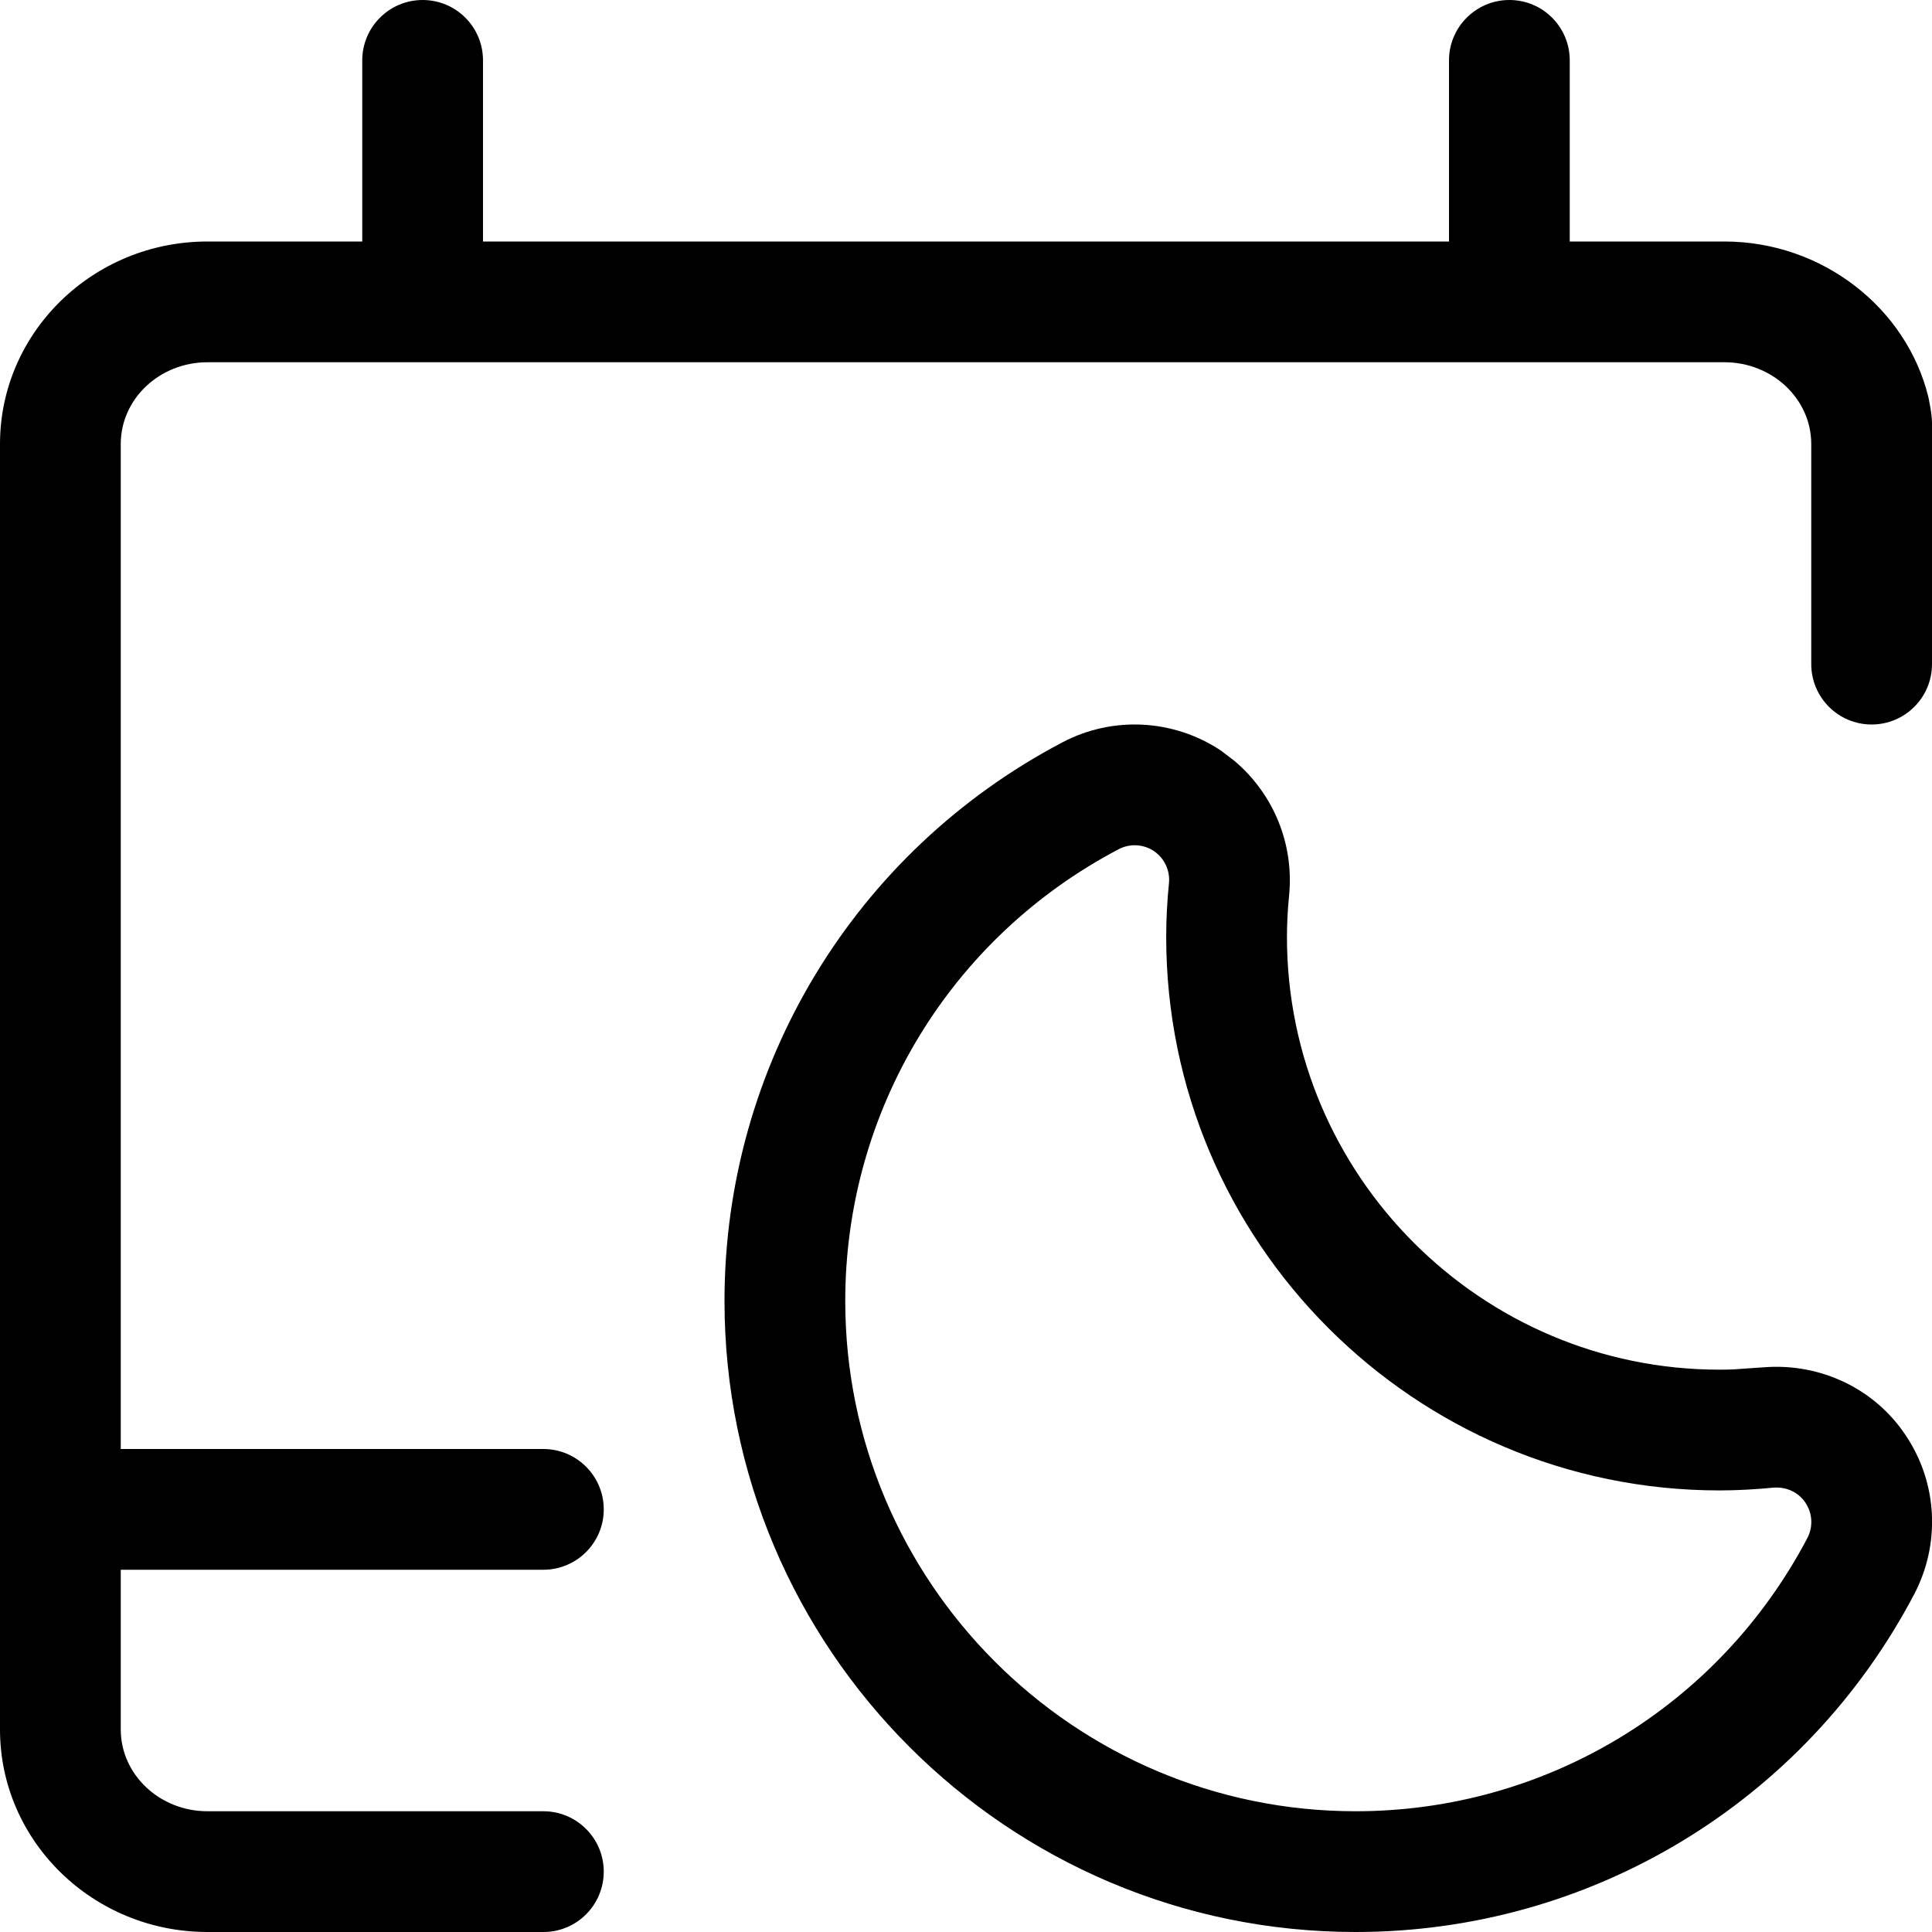 <svg width="16" height="16" viewBox="0 0 16 16" fill="none" xmlns="http://www.w3.org/2000/svg">
<path fill-rule="evenodd" clip-rule="evenodd" d="M4.5 15H1.718C1.322 15 1 14.696 1 14.323V13H4.5C4.776 13 5 12.776 5 12.5C5 12.224 4.776 12 4.5 12H1V3.677C1 3.303 1.322 3 1.718 3H14.281C14.677 3 15 3.303 15 3.677V5.5C15 5.776 15.224 6 15.5 6C15.776 6 16 5.776 16 5.5V3.5C16 3.425 15.97 3.289 15.97 3.289C15.79 2.551 15.092 2 14.281 2H13V0.5C13 0.224 12.777 0 12.5 0C12.224 0 12 0.224 12 0.5V2H4V0.5C4 0.224 3.777 0 3.5 0C3.224 0 3 0.224 3 0.5V2H1.718C0.77 2 0 2.752 0 3.677V14.323C0 15.248 0.77 16 1.718 16H4L4.514 16C4.783 15.993 5 15.772 5 15.5C5 15.224 4.776 15 4.5 15ZM6 10.774C6 8.829 7.074 7.054 8.798 6.148C9.215 5.928 9.719 5.955 10.111 6.216L10.224 6.302C10.547 6.576 10.717 6.988 10.676 7.414C10.664 7.531 10.658 7.647 10.658 7.76C10.658 9.735 12.266 11.343 14.24 11.343C14.276 11.343 14.313 11.342 14.351 11.341L14.612 11.323C15.074 11.288 15.525 11.498 15.783 11.888C16.046 12.28 16.072 12.783 15.853 13.202C14.946 14.927 13.173 16 11.227 16C8.344 16 6 13.656 6 10.774ZM9.681 7.313C9.691 7.209 9.643 7.107 9.556 7.048C9.469 6.99 9.357 6.984 9.264 7.033C7.867 7.767 7 9.201 7 10.774C7 13.104 8.896 15 11.227 15C12.801 15 14.234 14.133 14.968 12.737C15.016 12.645 15.011 12.533 14.952 12.445C14.894 12.357 14.793 12.312 14.687 12.32C14.54 12.334 14.391 12.343 14.24 12.343C11.714 12.343 9.658 10.287 9.658 7.76C9.658 7.61 9.666 7.461 9.681 7.313Z" fill="black"/>
</svg>
